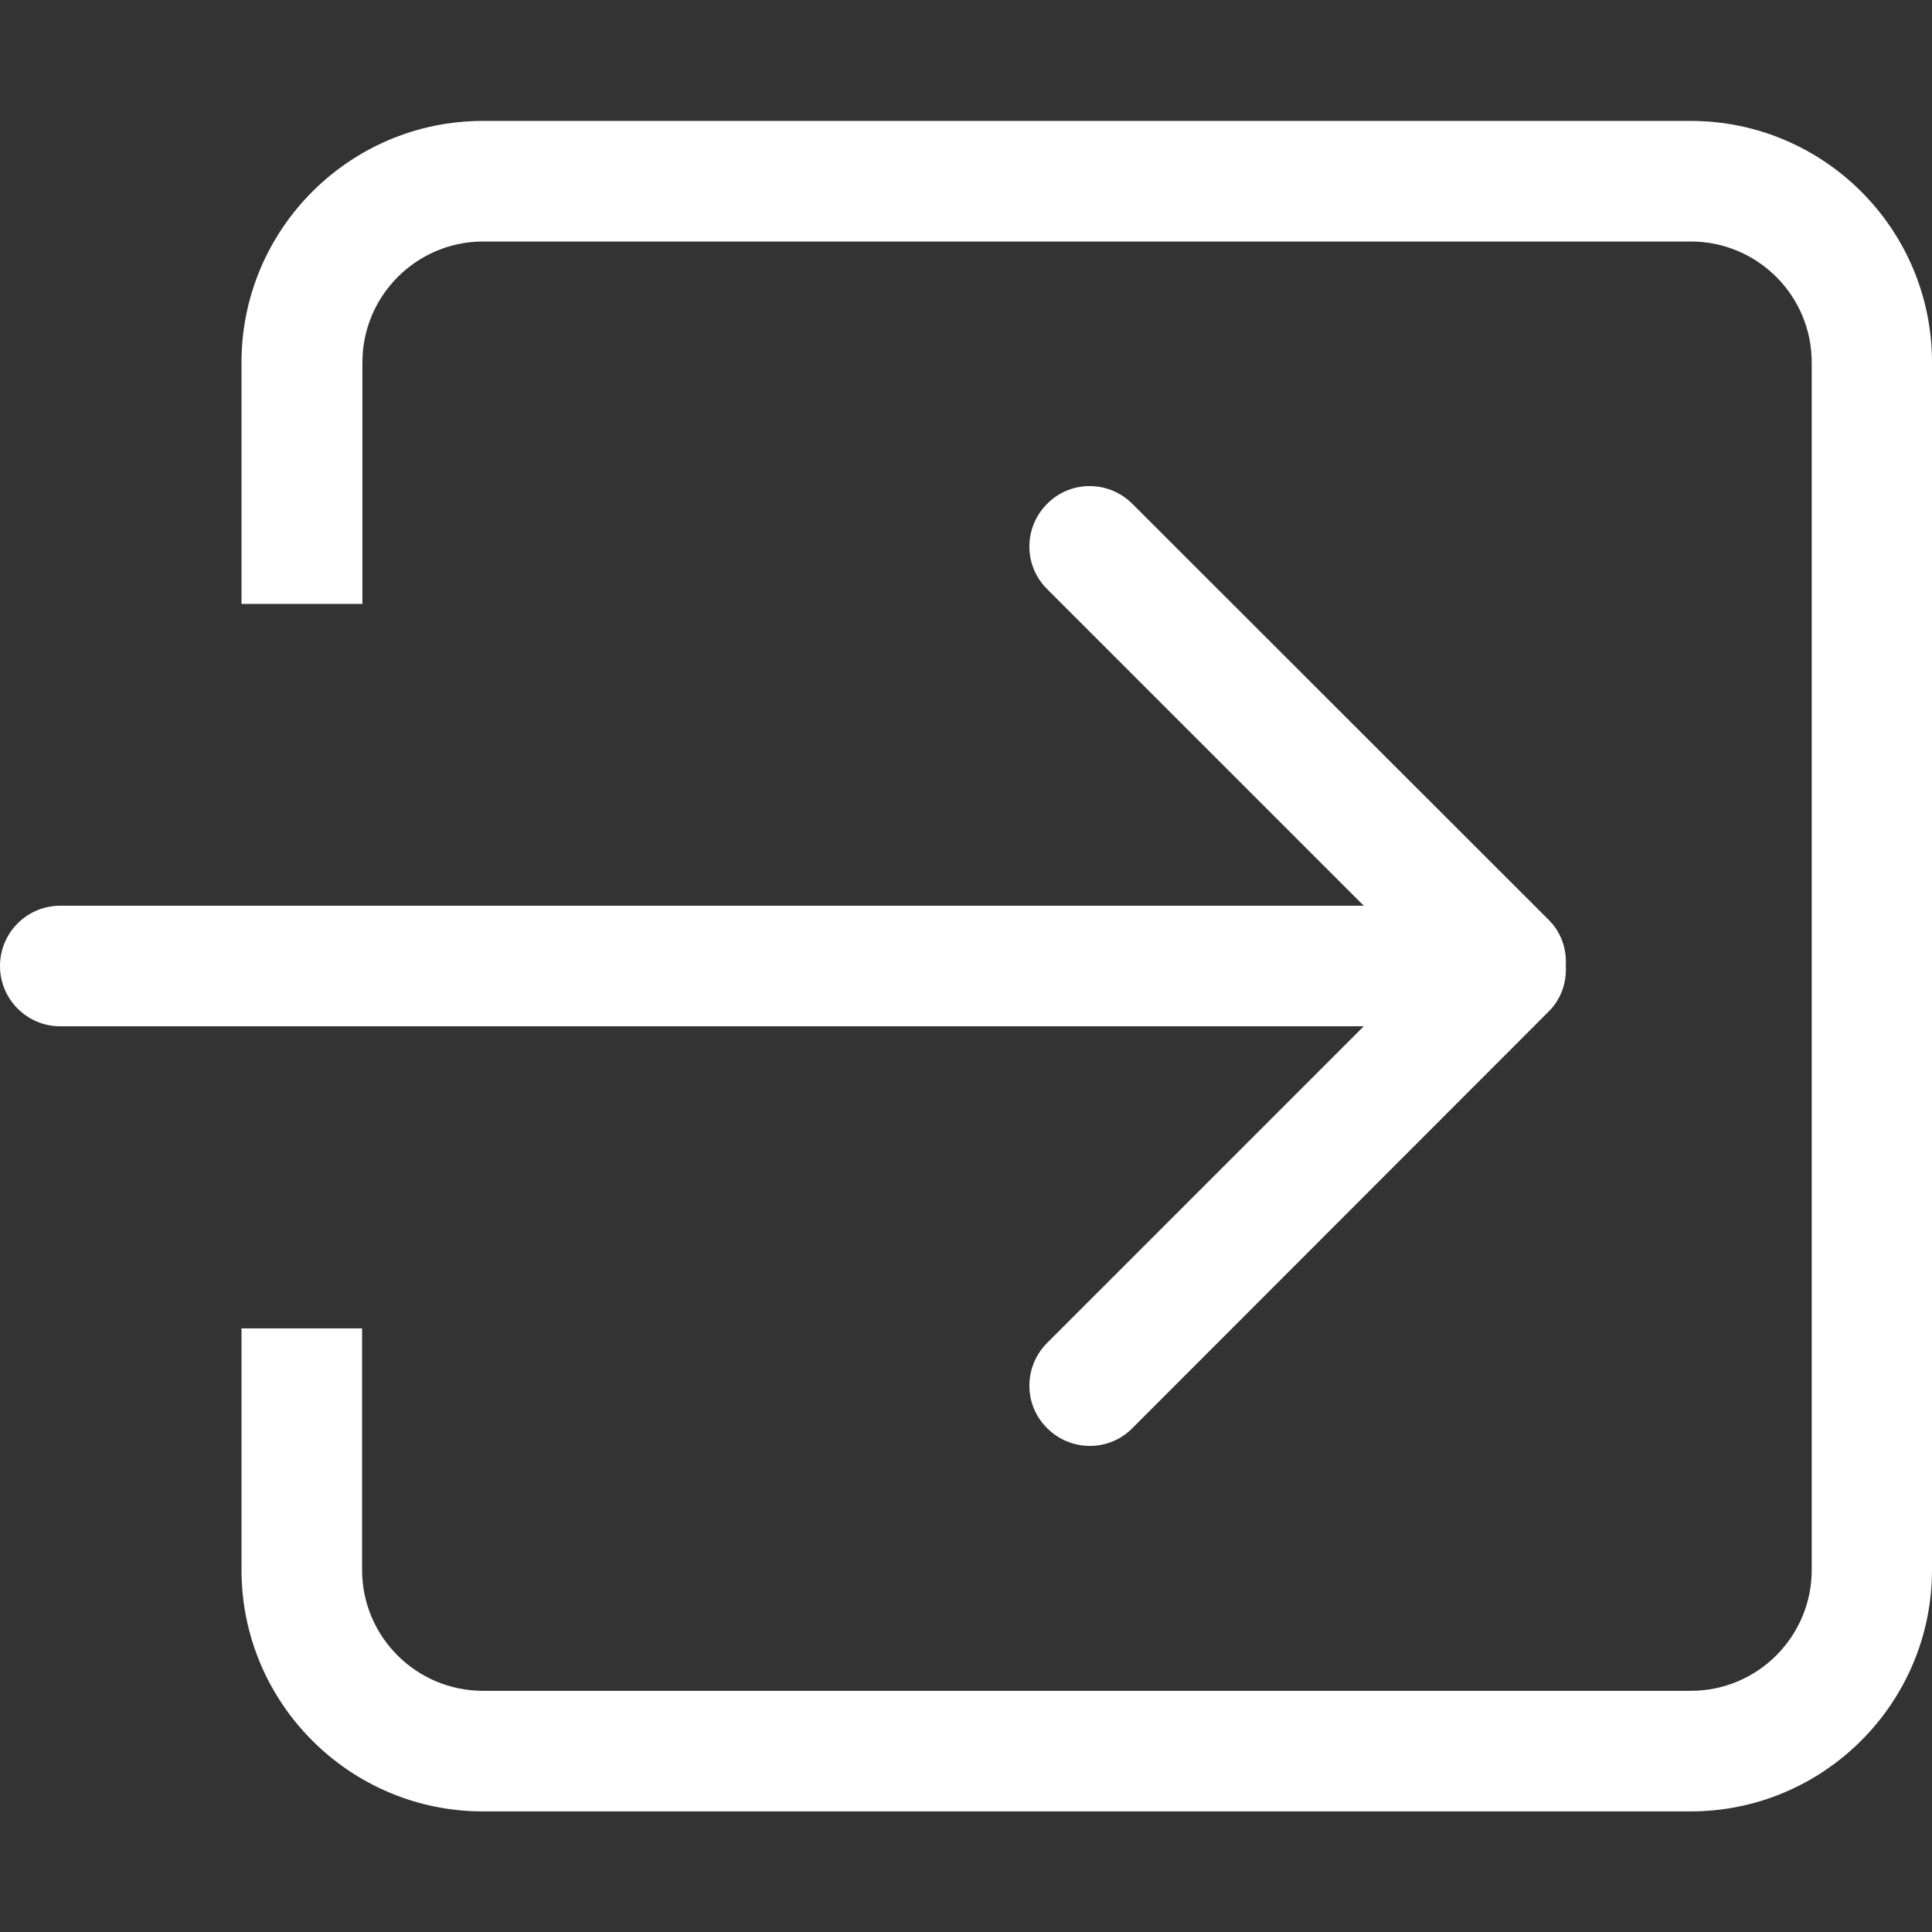 <?xml version="1.0" encoding="utf-8"?>
<!-- Generator: Adobe Illustrator 24.3.0, SVG Export Plug-In . SVG Version: 6.00 Build 0)  -->
<svg version="1.1" id="Capa_1" xmlns="http://www.w3.org/2000/svg" xmlns:xlink="http://www.w3.org/1999/xlink" x="0px" y="0px"
	 viewBox="0 0 612 612" style="enable-background:new 0 0 612 612;" xml:space="preserve">
<rect x="0" y="0" width="612" height="612" fill="#333333" stroke="none"/>
<style type="text/css">
	.st0{fill:#FFFFFF;}
</style>
<g>
	<g id="_x36__30_">
		<g>
			<path class="st0" d="M331.7,425.4c-7.5,7.5-7.5,19.6,0,27c7.5,7.5,19.6,7.5,27,0l131.9-132c4-4,5.7-9.3,5.4-14.5
				c0.3-5.2-1.4-10.5-5.4-14.5L358.7,159.6c-7.5-7.5-19.6-7.5-27,0c-7.5,7.5-7.5,19.6,0,27L432,286.9H19.1C8.6,286.9,0,295.4,0,306
				s8.6,19.1,19.1,19.1H432L331.7,425.4z M535.5,38.3H153c-42.2,0-76.5,34.3-76.5,76.5v76.5h38.3v-76.5c0-21.1,17.1-38.3,38.3-38.3
				h382.5c21.1,0,38.3,17.1,38.3,38.3v382.5c0,21.1-17.1,38.3-38.3,38.3H153c-21.1,0-38.3-17.1-38.3-38.3v-76.5H76.5v76.5
				c0,42.2,34.3,76.5,76.5,76.5h382.5c42.2,0,76.5-34.3,76.5-76.5V114.8C612,72.5,577.7,38.3,535.5,38.3z"/>
		</g>
	</g>
</g>
</svg>
